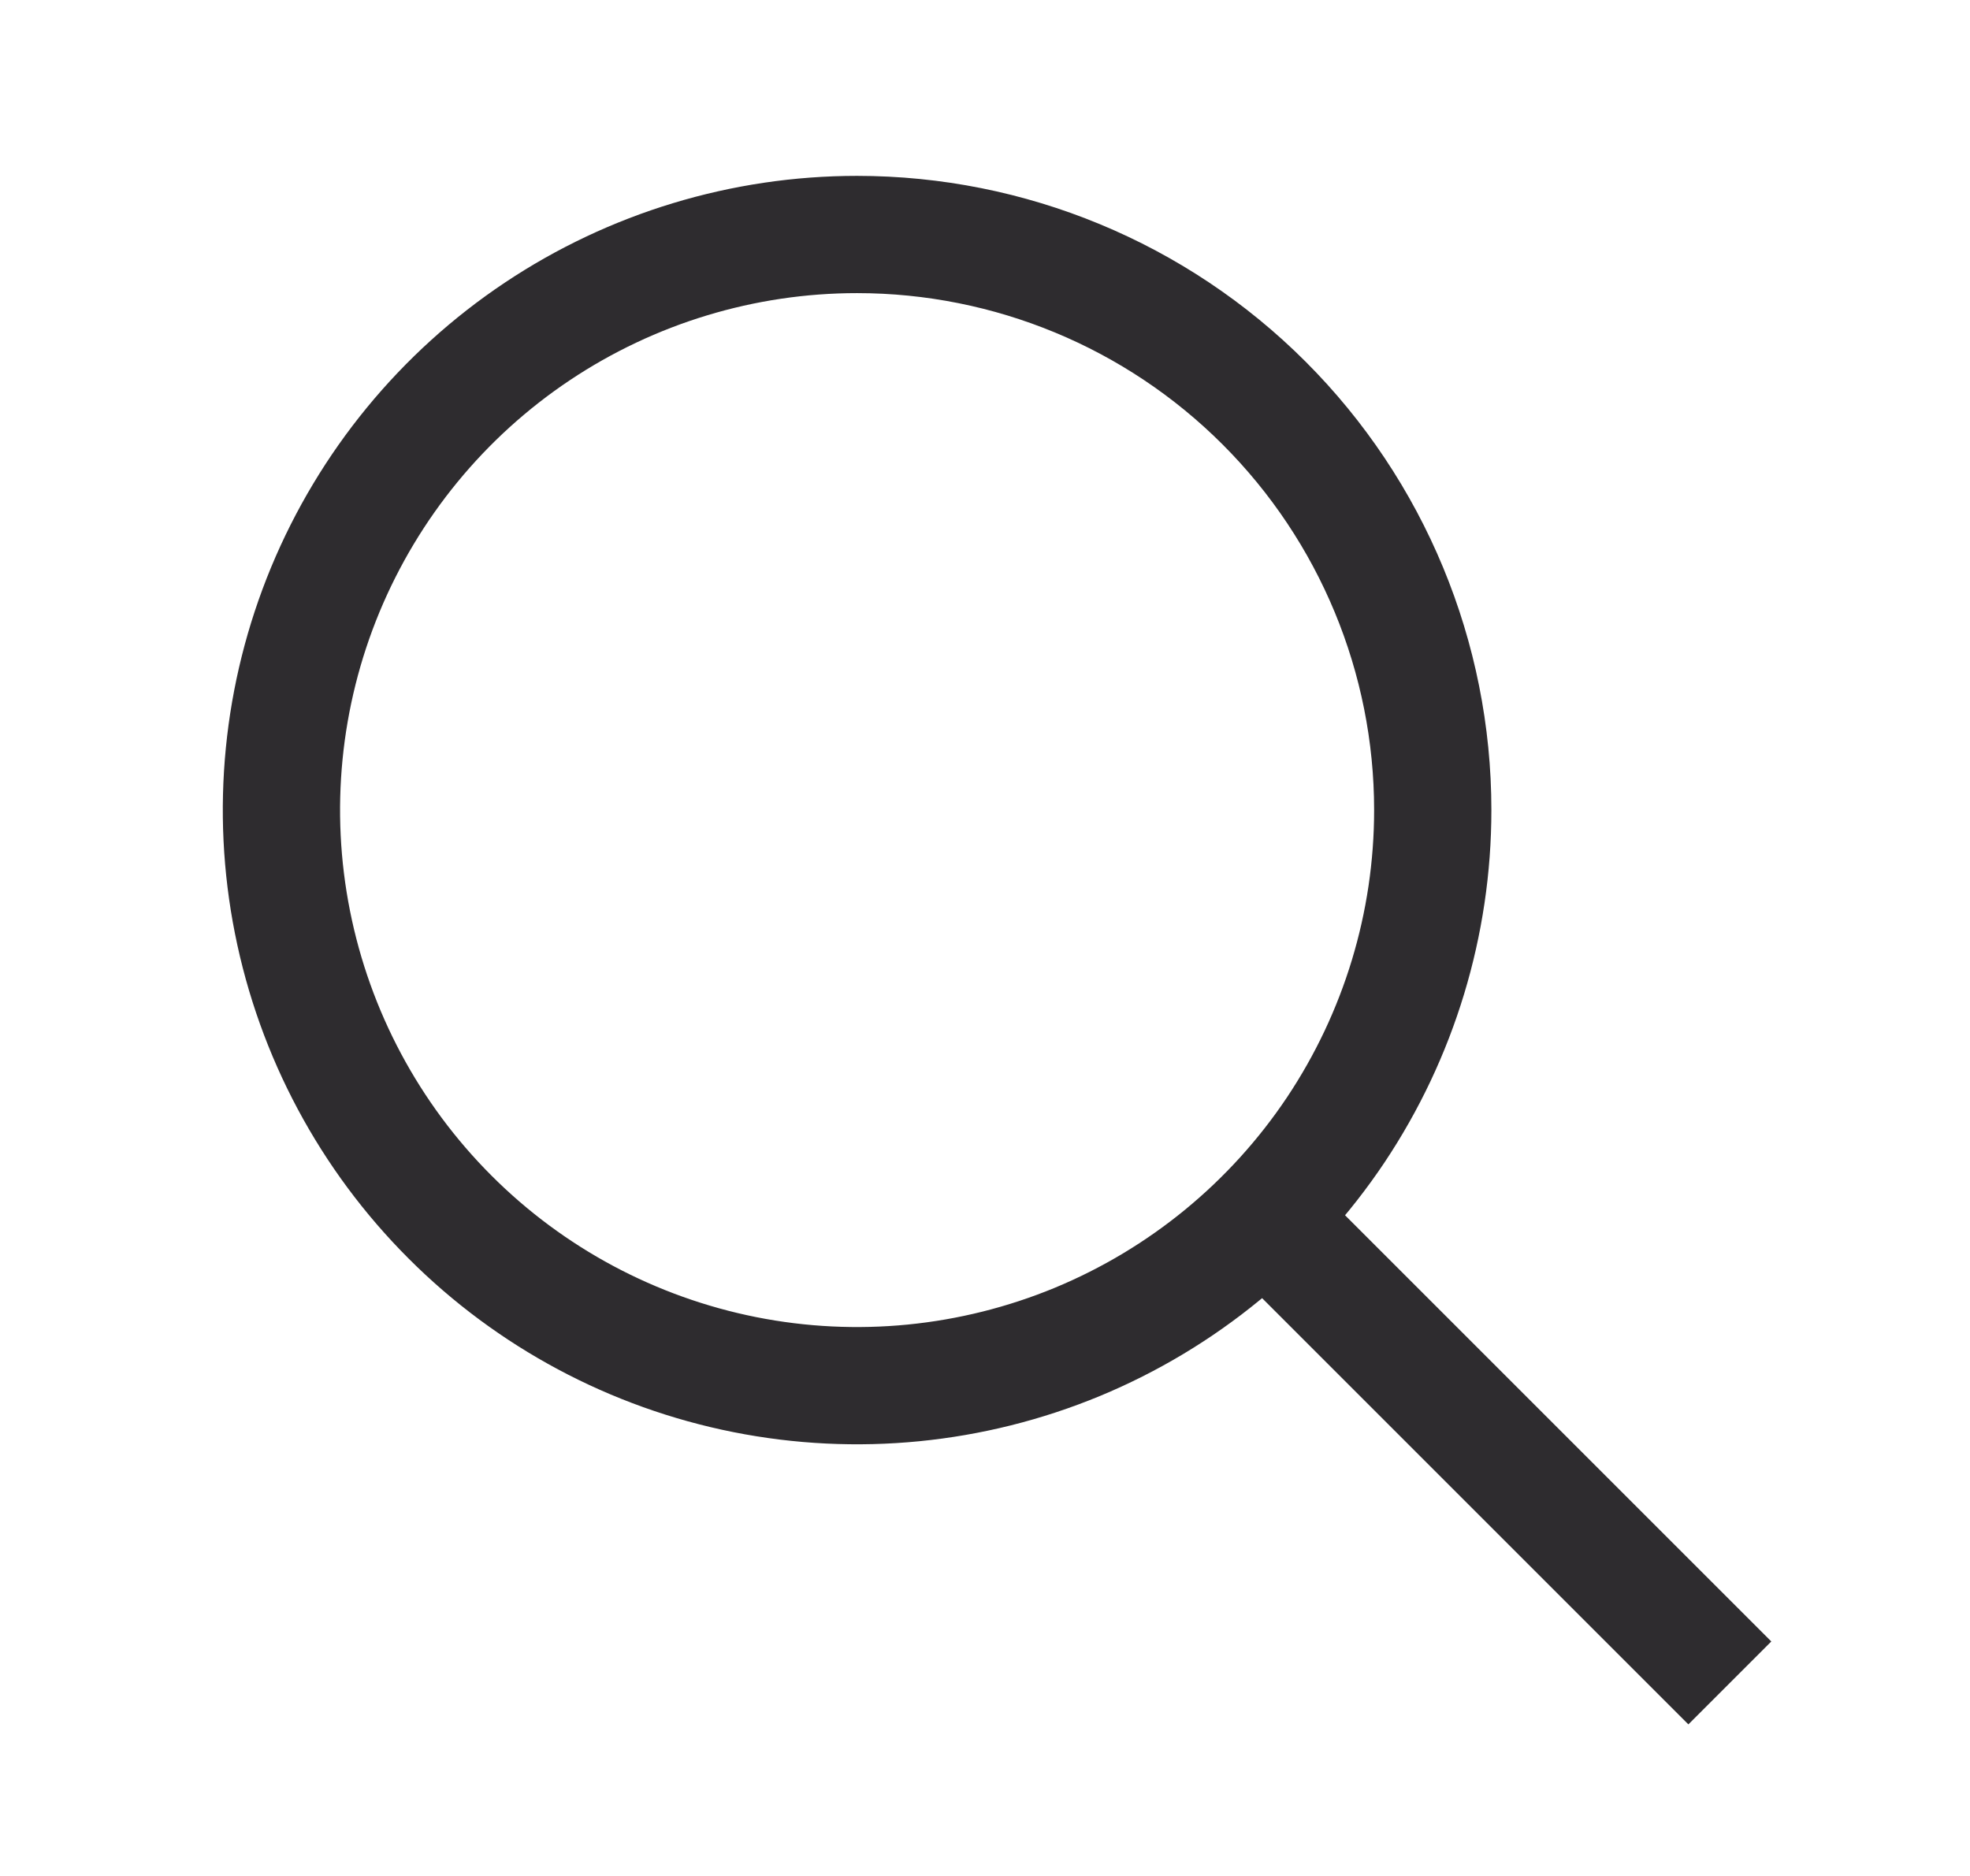<svg width="21" height="20" viewBox="0 0 21 20" fill="none" xmlns="http://www.w3.org/2000/svg">
<path d="M9.136 2.5C7.923 2.5 6.736 2.86 5.727 3.534C4.718 4.208 3.932 5.167 3.467 6.288C3.003 7.409 2.881 8.643 3.118 9.833C3.355 11.024 3.939 12.117 4.797 12.975C5.655 13.834 6.749 14.418 7.939 14.655C9.13 14.892 10.363 14.77 11.485 14.306C12.606 13.841 13.564 13.055 14.239 12.046C14.913 11.036 15.273 9.85 15.273 8.636C15.273 7.009 14.626 5.448 13.475 4.297C12.325 3.147 10.764 2.5 9.136 2.5V2.5Z" stroke="#2E2C2F" stroke-width="1.25" stroke-miterlimit="10"/>
<path d="M14.155 12.773C13.911 12.529 13.515 12.529 13.271 12.773C13.027 13.017 13.027 13.413 13.271 13.657L14.155 12.773ZM17.556 17.942L17.998 18.384L18.882 17.5L18.44 17.058L17.556 17.942ZM13.271 13.657L17.556 17.942L18.44 17.058L14.155 12.773L13.271 13.657Z" fill="#2E2C2F"/>
</svg>
